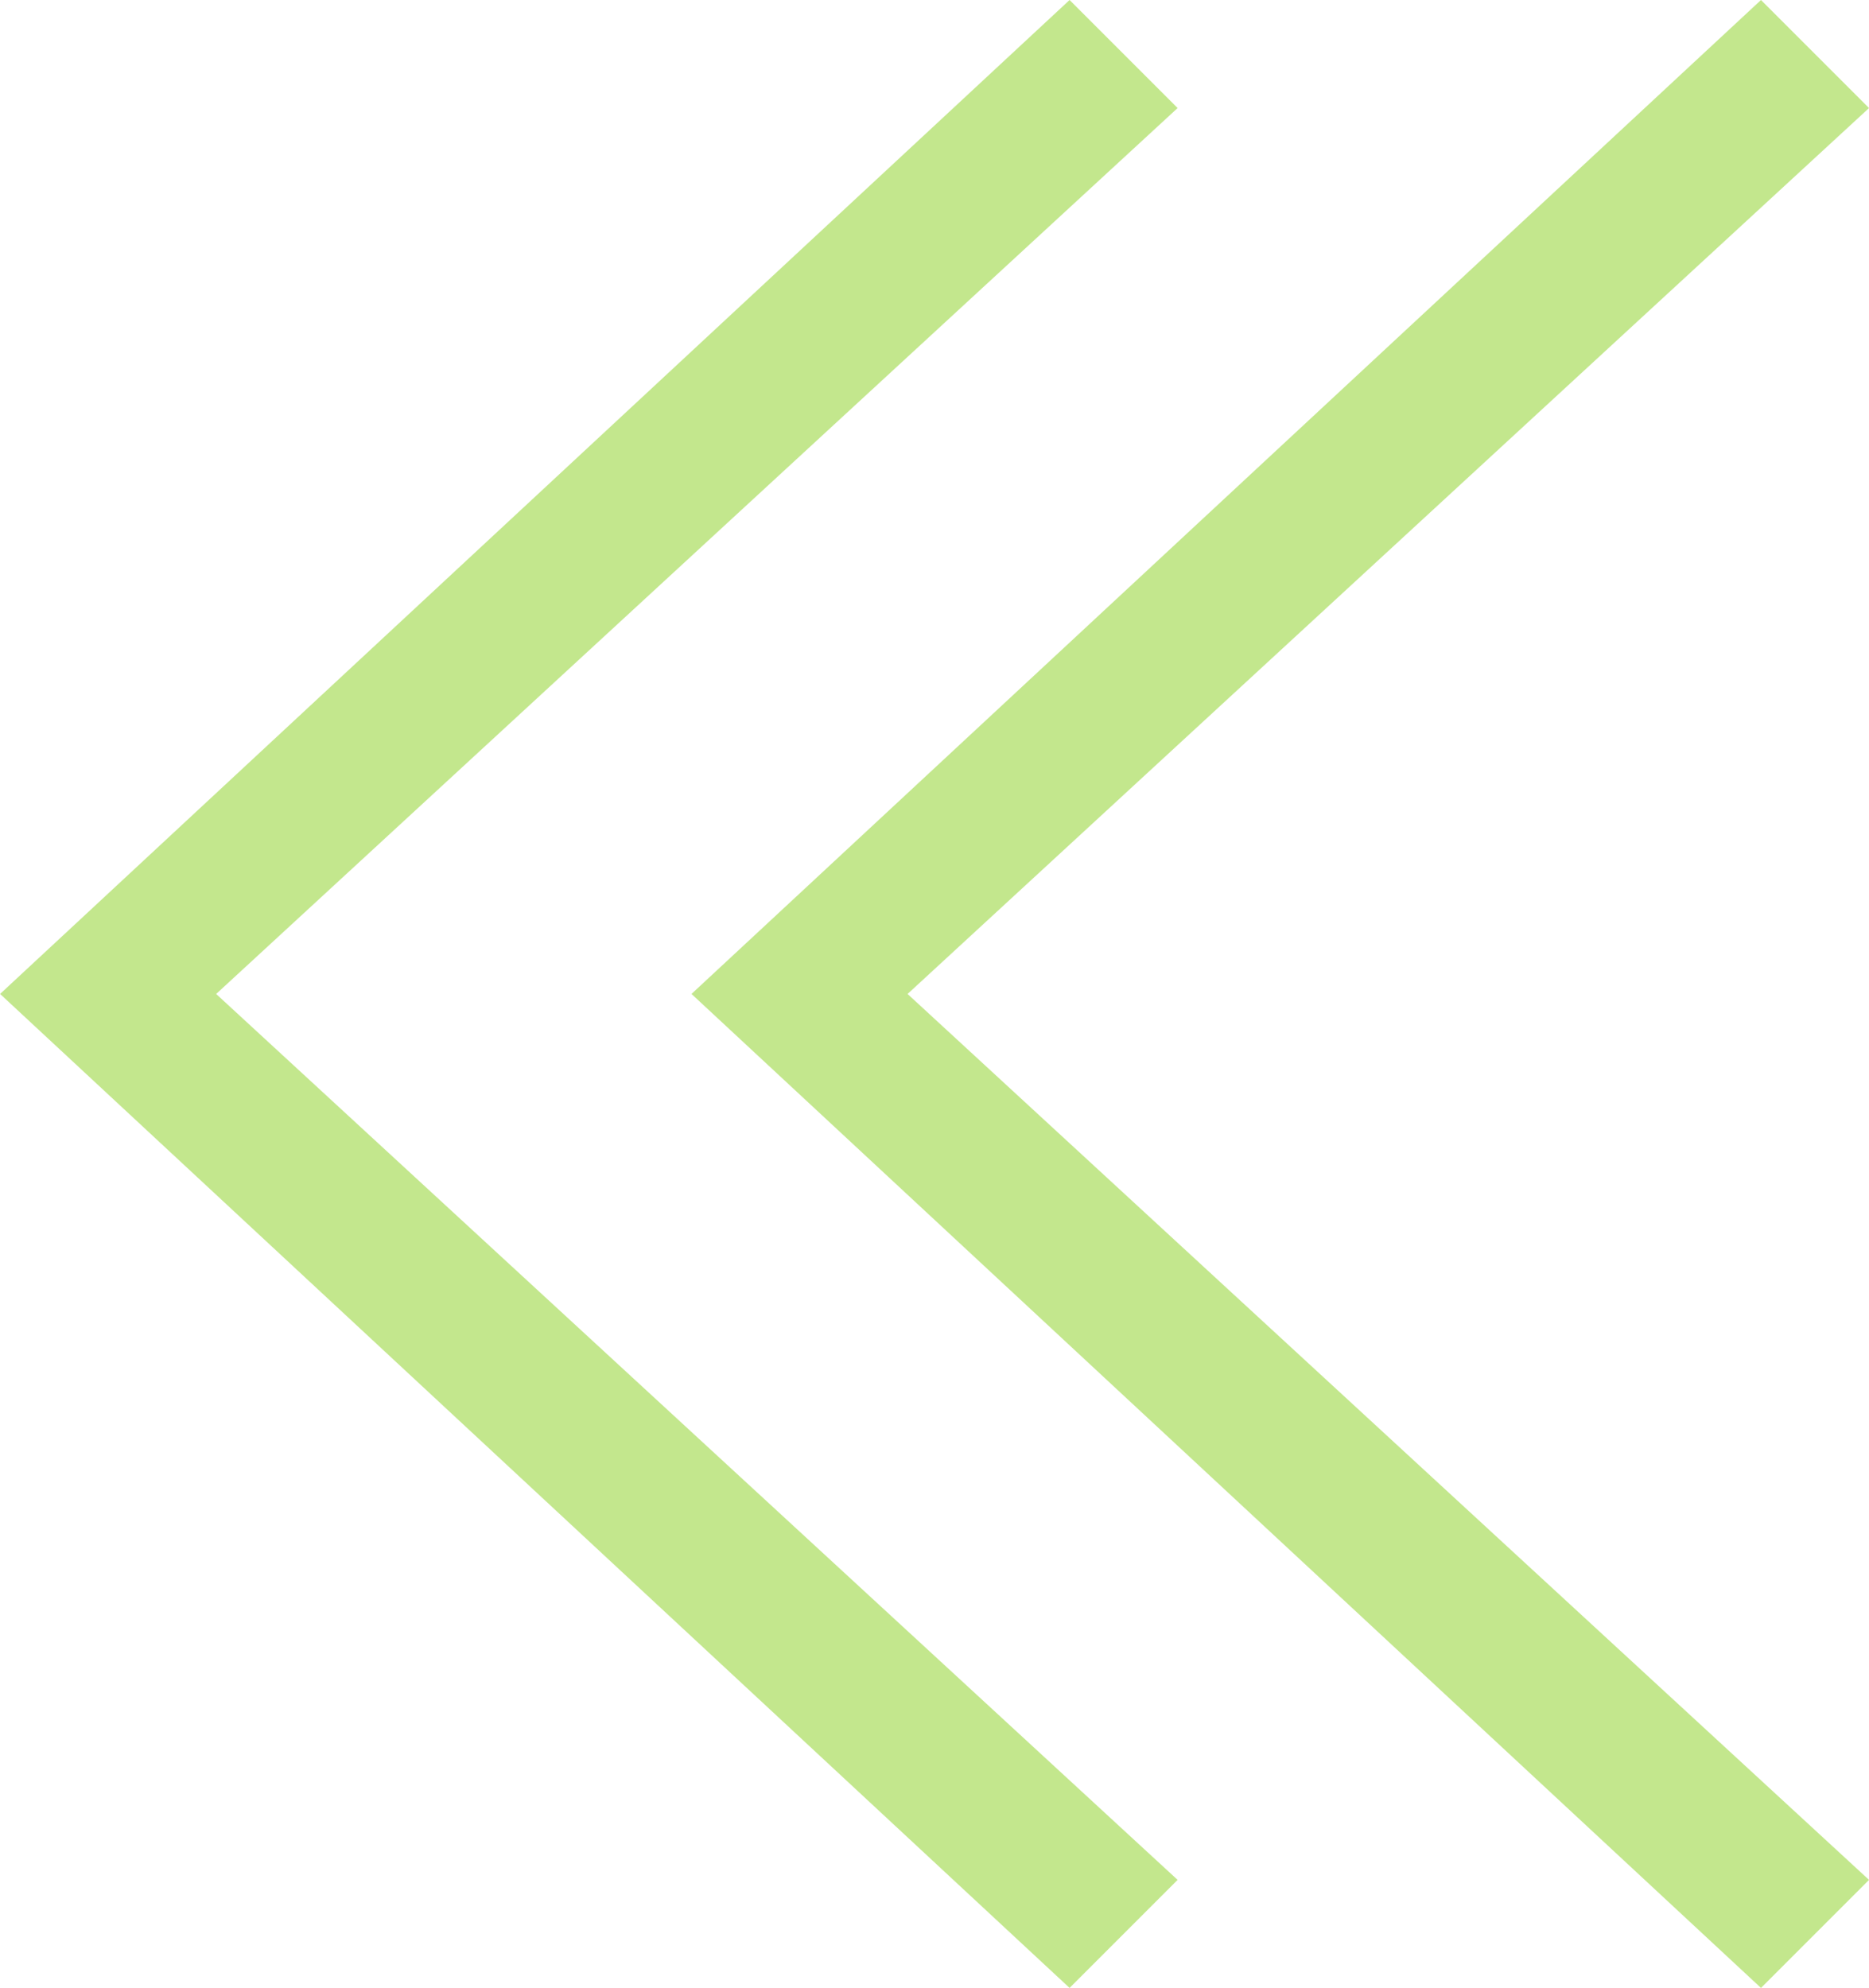 <svg enable-background="new 0 0 72.08 76.67" height="76.667" viewBox="0 0 72.08 76.67" width="72.083" xmlns="http://www.w3.org/2000/svg"><path d="m0 38.333 41.25-38.333 4.167 4.167-37.083 34.167 37.083 34.167-4.167 4.167z" fill="#c3e78d" stroke-linejoin="round" stroke-width=".2"/><path d="m26.667 38.333 41.25-38.333 4.167 4.167-37.083 34.167 37.083 34.167-4.167 4.167z" fill="#c3e78d" stroke-linejoin="round" stroke-width=".2"/></svg>
